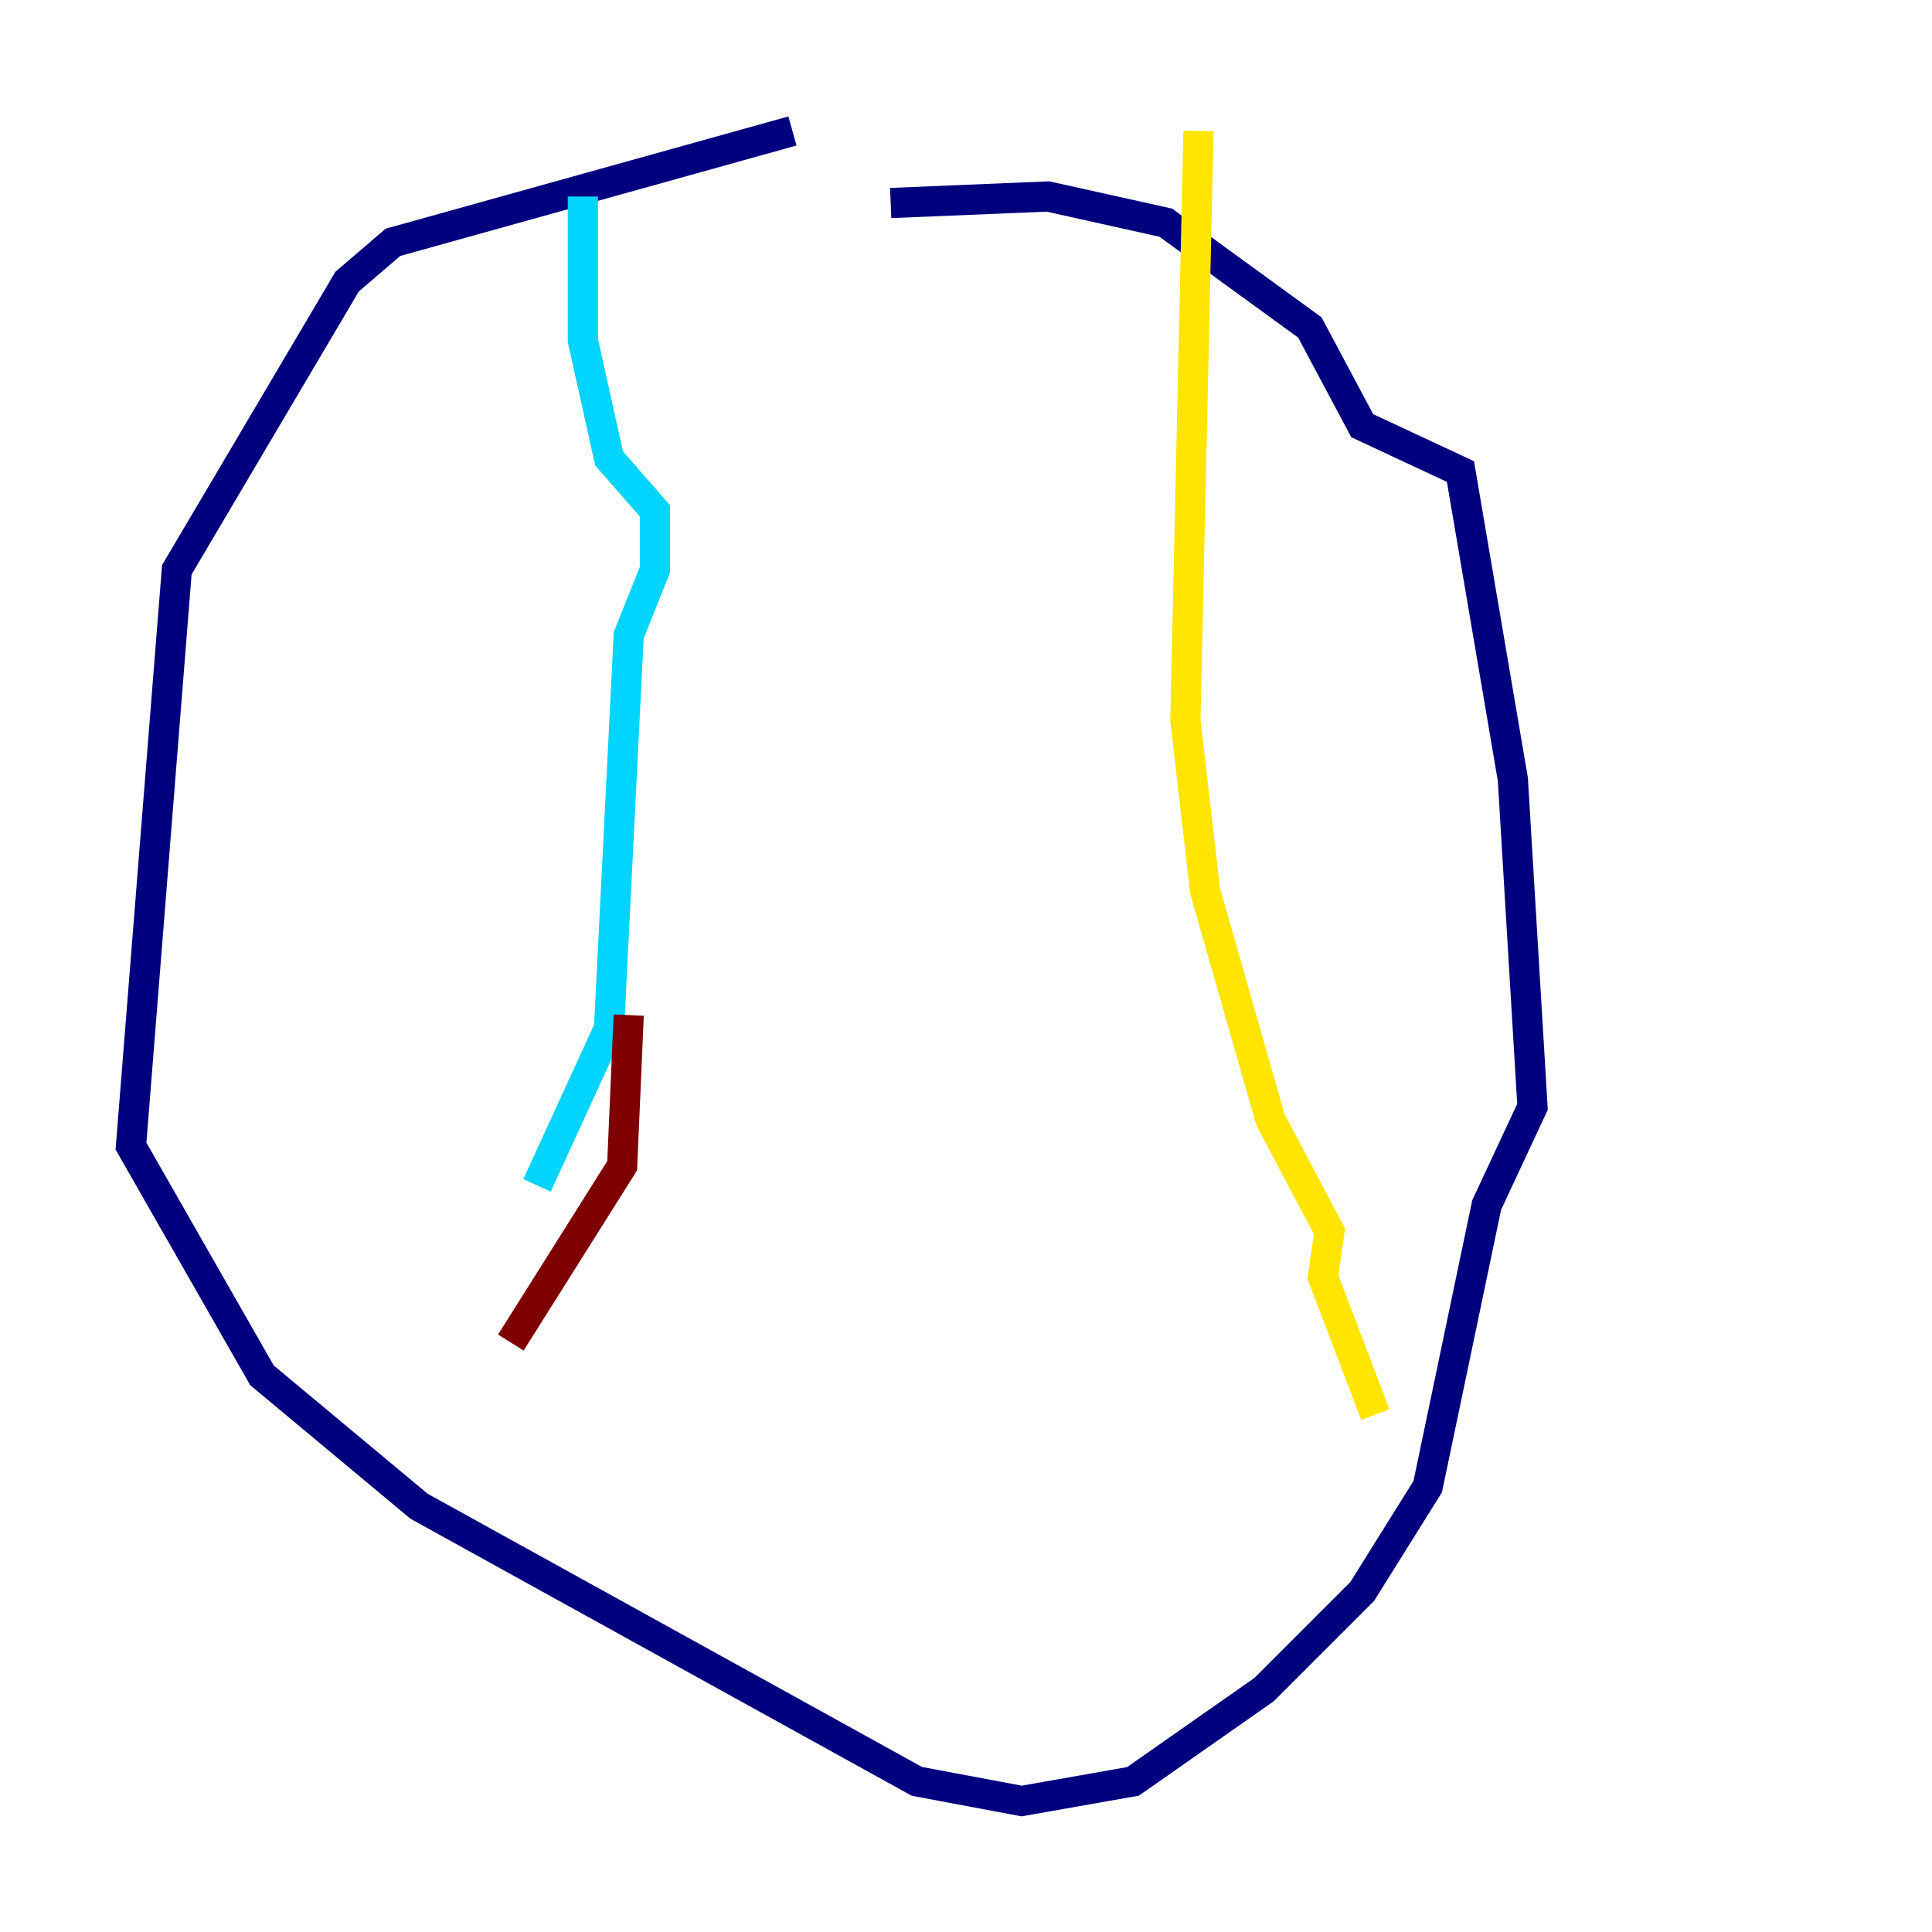 <?xml version="1.0" encoding="utf-8" ?>
<svg baseProfile="tiny" height="128" version="1.2" viewBox="0,0,128,128" width="128" xmlns="http://www.w3.org/2000/svg" xmlns:ev="http://www.w3.org/2001/xml-events" xmlns:xlink="http://www.w3.org/1999/xlink"><defs /><polyline fill="none" points="52.502,8.678 26.034,16.054 22.997,18.658 11.715,37.749 8.678,75.932 17.356,91.119 27.77,99.797 60.746,118.02 67.688,119.322 75.064,118.02 83.742,111.946 90.251,105.437 94.59,98.495 98.495,79.837 101.532,73.329 100.231,51.634 96.759,31.241 90.251,28.203 86.78,21.695 77.234,14.752 69.424,13.017 59.01,13.451" stroke="#00007f" stroke-width="2" /><polyline fill="none" points="38.617,13.017 38.617,22.563 40.352,30.373 43.39,33.844 43.39,37.749 41.654,42.088 40.352,68.122 35.58,78.536" stroke="#00d4ff" stroke-width="2" /><polyline fill="none" points="79.403,8.678 78.536,47.729 79.837,59.01 84.176,74.197 88.081,81.573 87.647,84.61 91.119,93.722" stroke="#ffe500" stroke-width="2" /><polyline fill="none" points="41.654,67.254 41.22,77.234 33.844,88.949" stroke="#7f0000" stroke-width="2" /></svg>